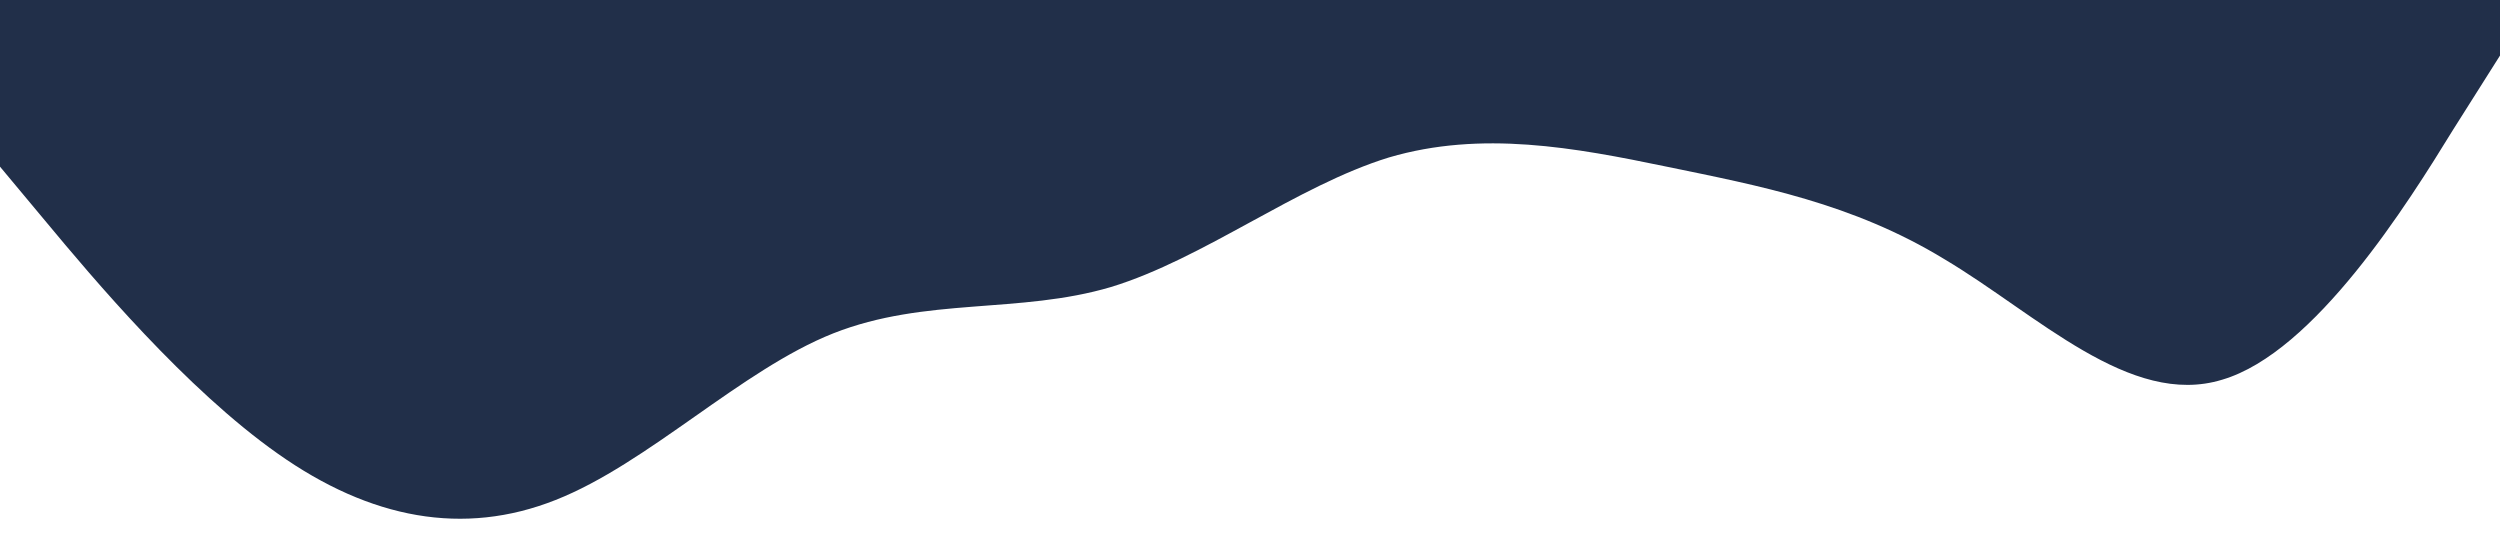 <?xml version="1.0" standalone="no"?><svg xmlns="http://www.w3.org/2000/svg" viewBox="0 0 1440 320"><path fill="#212f49" fill-opacity="1" d="M0,96L26.7,128C53.3,160,107,224,160,261.3C213.3,299,267,309,320,288C373.3,267,427,213,480,192C533.3,171,587,181,640,165.3C693.3,149,747,107,800,90.7C853.3,75,907,85,960,96C1013.3,107,1067,117,1120,149.3C1173.3,181,1227,235,1280,218.7C1333.3,203,1387,117,1413,74.7L1440,32L1440,0L1413.3,0C1386.7,0,1333,0,1280,0C1226.7,0,1173,0,1120,0C1066.7,0,1013,0,960,0C906.7,0,853,0,800,0C746.7,0,693,0,640,0C586.7,0,533,0,480,0C426.7,0,373,0,320,0C266.7,0,213,0,160,0C106.7,0,53,0,27,0L0,0Z"></path></svg>